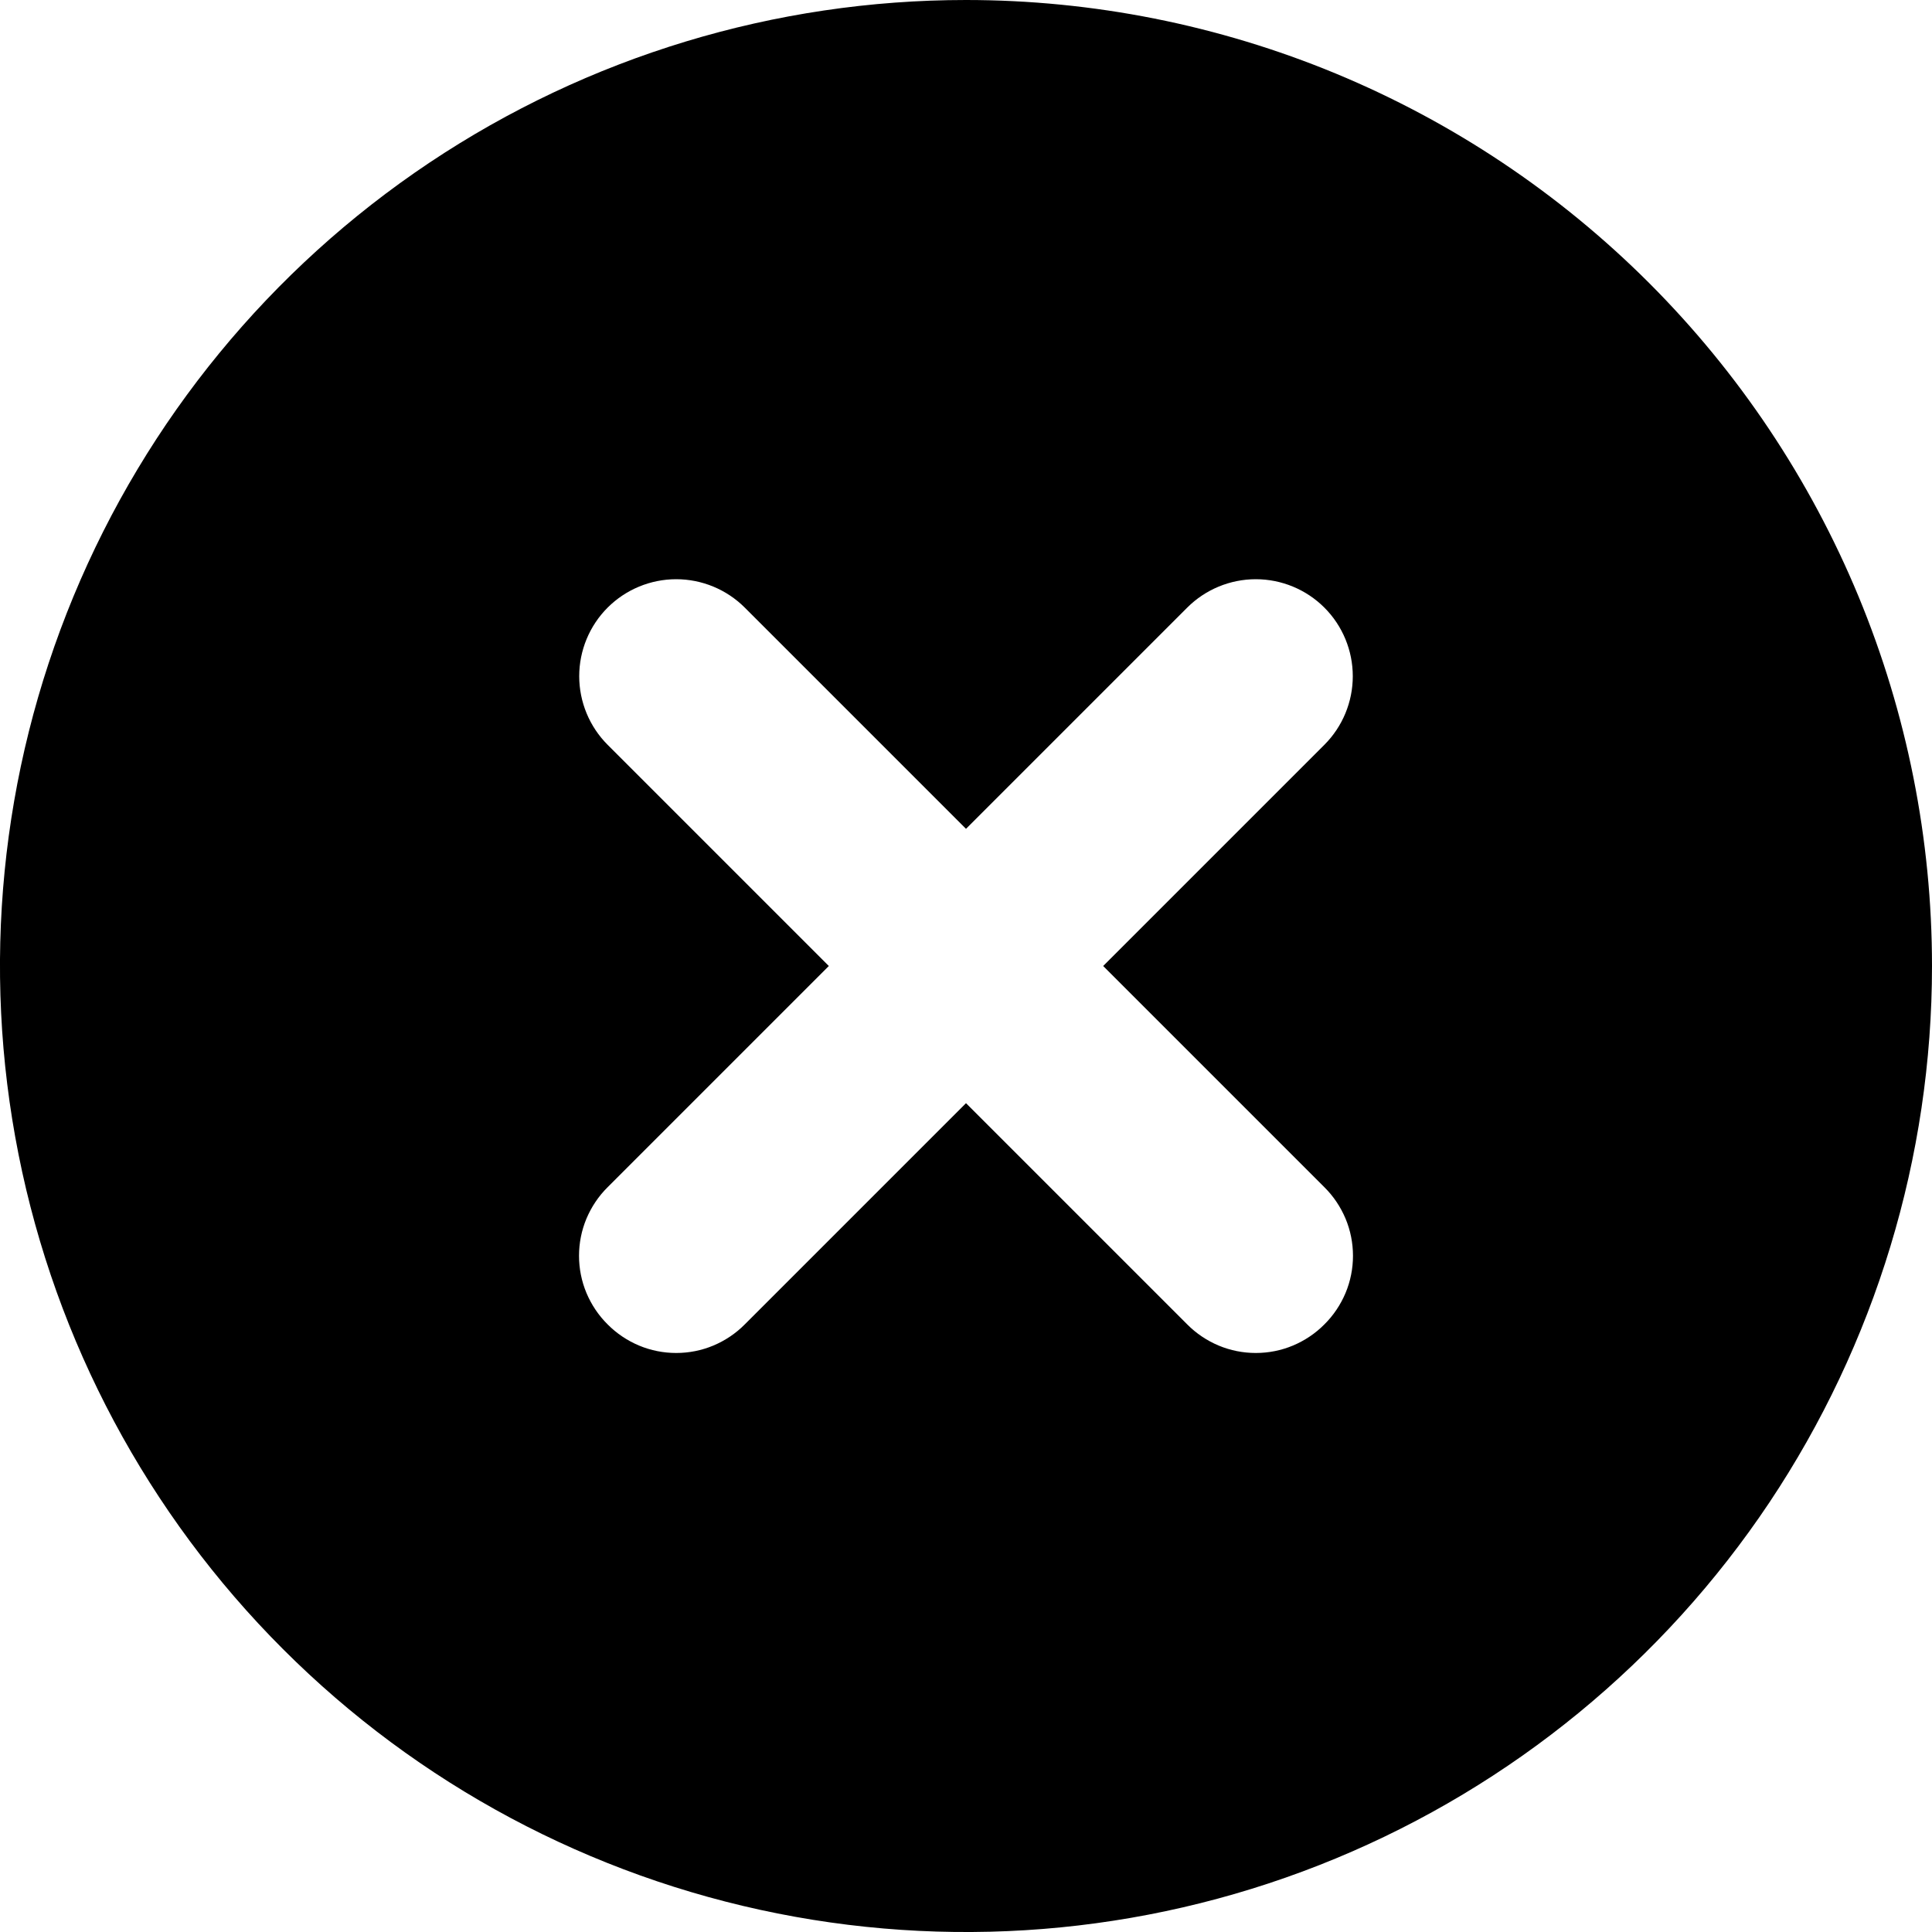 <svg width="20" height="20" viewBox="0 0 20 20" fill="none" xmlns="http://www.w3.org/2000/svg">
<path d="M10 0C8.022 0 6.089 0.586 4.444 1.685C2.8 2.784 1.518 4.346 0.761 6.173C0.004 8 -0.194 10.011 0.192 11.951C0.578 13.891 1.53 15.672 2.929 17.071C4.327 18.47 6.109 19.422 8.049 19.808C9.989 20.194 12 19.996 13.827 19.239C15.654 18.482 17.216 17.2 18.315 15.556C19.413 13.911 20 11.978 20 10C20 8.687 19.741 7.386 19.239 6.173C18.736 4.96 18 3.858 17.071 2.929C16.142 2 15.04 1.264 13.827 0.761C12.614 0.259 11.313 0 10 0ZM13.71 12.29C13.804 12.383 13.878 12.494 13.929 12.615C13.98 12.737 14.006 12.868 14.006 13C14.006 13.132 13.98 13.263 13.929 13.385C13.878 13.506 13.804 13.617 13.71 13.71C13.617 13.804 13.506 13.878 13.385 13.929C13.263 13.98 13.132 14.006 13 14.006C12.868 14.006 12.737 13.98 12.615 13.929C12.494 13.878 12.383 13.804 12.29 13.71L10 11.42L7.71 13.71C7.617 13.804 7.506 13.878 7.385 13.929C7.263 13.98 7.132 14.006 7 14.006C6.868 14.006 6.737 13.98 6.615 13.929C6.494 13.878 6.383 13.804 6.29 13.71C6.196 13.617 6.122 13.506 6.071 13.385C6.02 13.263 5.994 13.132 5.994 13C5.994 12.868 6.02 12.737 6.071 12.615C6.122 12.494 6.196 12.383 6.29 12.29L8.58 10L6.29 7.71C6.102 7.522 5.996 7.266 5.996 7C5.996 6.734 6.102 6.478 6.29 6.29C6.478 6.102 6.734 5.996 7 5.996C7.266 5.996 7.522 6.102 7.71 6.29L10 8.58L12.29 6.29C12.478 6.102 12.734 5.996 13 5.996C13.266 5.996 13.522 6.102 13.71 6.29C13.898 6.478 14.004 6.734 14.004 7C14.004 7.266 13.898 7.522 13.71 7.71L11.42 10L13.71 12.29Z" fill="currentColor"/>
</svg>
